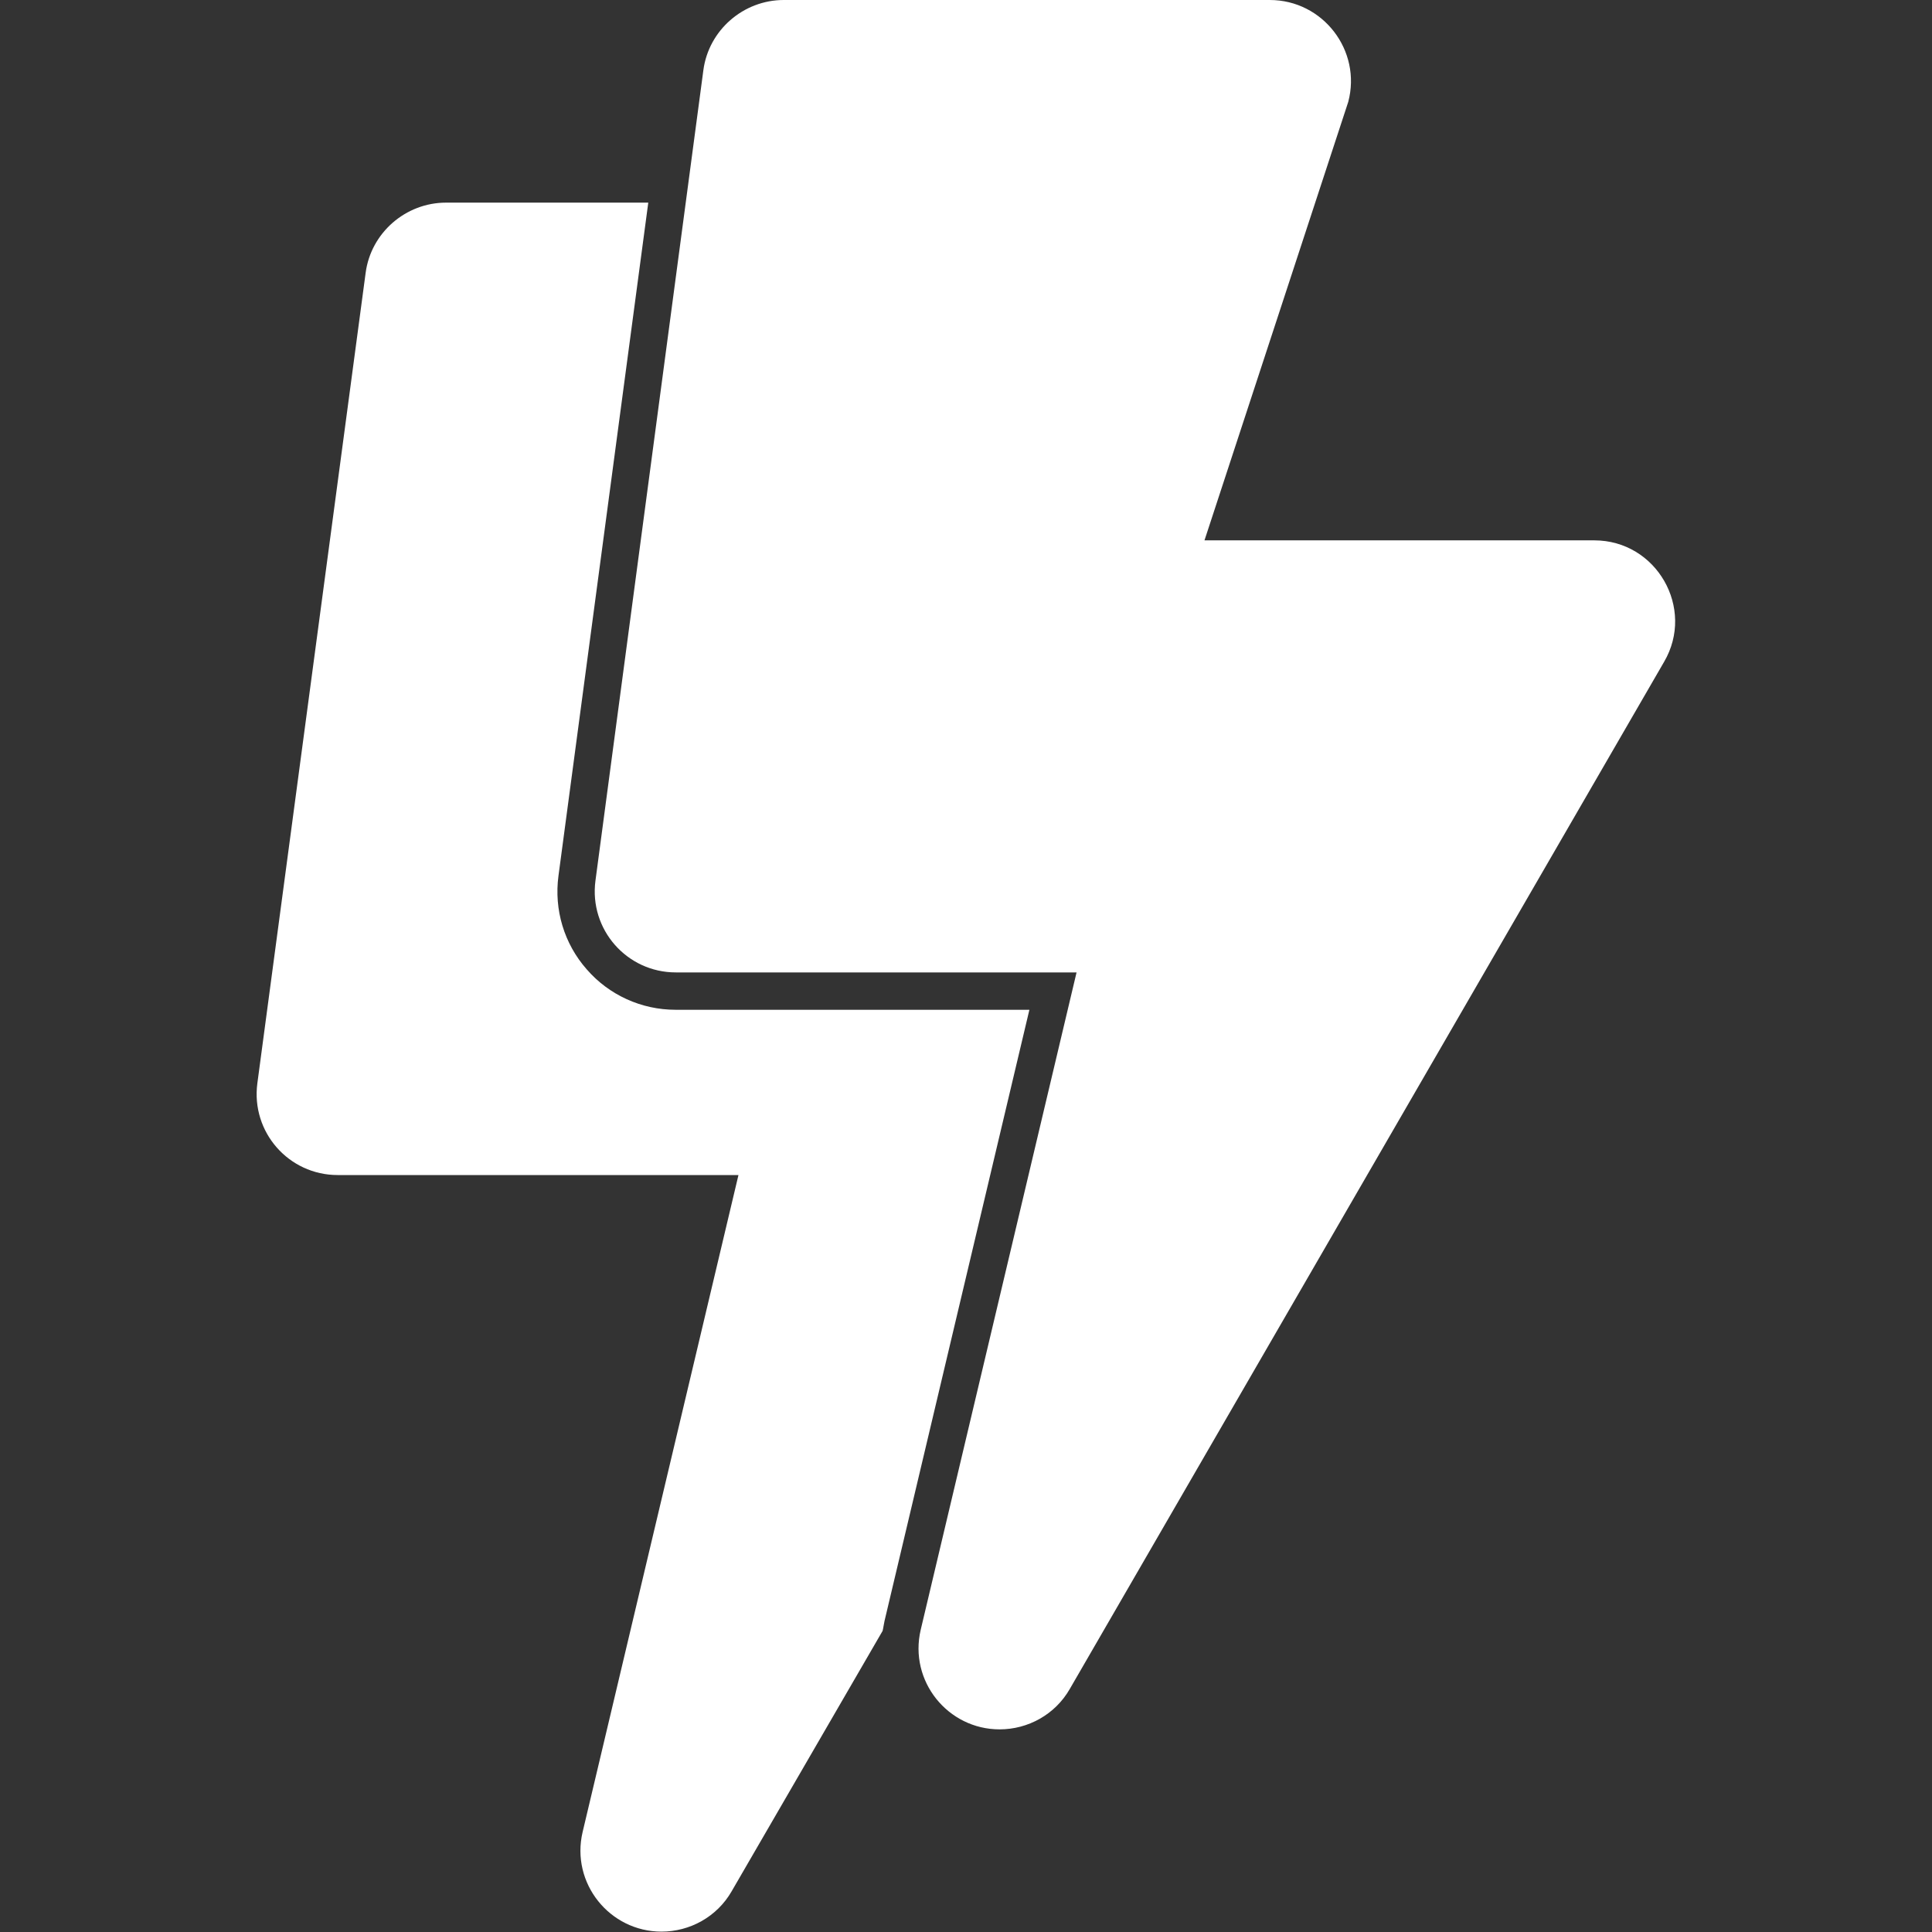 <?xml version="1.0" encoding="utf-8"?>
<!-- Generator: Adobe Illustrator 22.1.0, SVG Export Plug-In . SVG Version: 6.00 Build 0)  -->
<svg style="color: white;" version="1.1" id="Layer_1" xmlns="http://www.w3.org/2000/svg" xmlns:xlink="http://www.w3.org/1999/xlink" x="0px" y="0px"
	 viewBox="0 0 512 512">
<rect x="0" y="0" width="512" height="512" fill="#333333" stroke="none"/>
<g fill="currentColor">
	<path d="M422.5,143.2H319.2L357.3,27c3.6-13.6-6.7-27-20.8-27H207.7c-10.7,0-19.9,8-21.3,18.6l-28.6,214.8
		c-1.7,12.9,8.3,24.3,21.3,24.3h106.2L244,431.9c-3.2,13.6,7.2,26.4,20.9,26.4c7.5,0,14.7-3.9,18.6-10.7L441,175.4
		C449.3,161.2,439,143.2,422.5,143.2z"/>
	<g fill="currentColor">
		<path d="M234.4,429.6l38.4-162H179c-9,0-17.6-3.9-23.5-10.7c-6-6.8-8.7-15.8-7.5-24.8l23.8-178.4h-53.6c-10.7,0-19.9,8-21.3,18.6
			L68.2,287.1c-1.7,12.9,8.3,24.3,21.3,24.3h106.2l-41.3,174.1c-3.2,13.6,7.2,26.4,20.9,26.4c7.5,0,14.7-3.9,18.6-10.7l40-69
			C234.1,431.4,234.2,430.5,234.4,429.6z"/>
	</g>
</g>
</svg>
